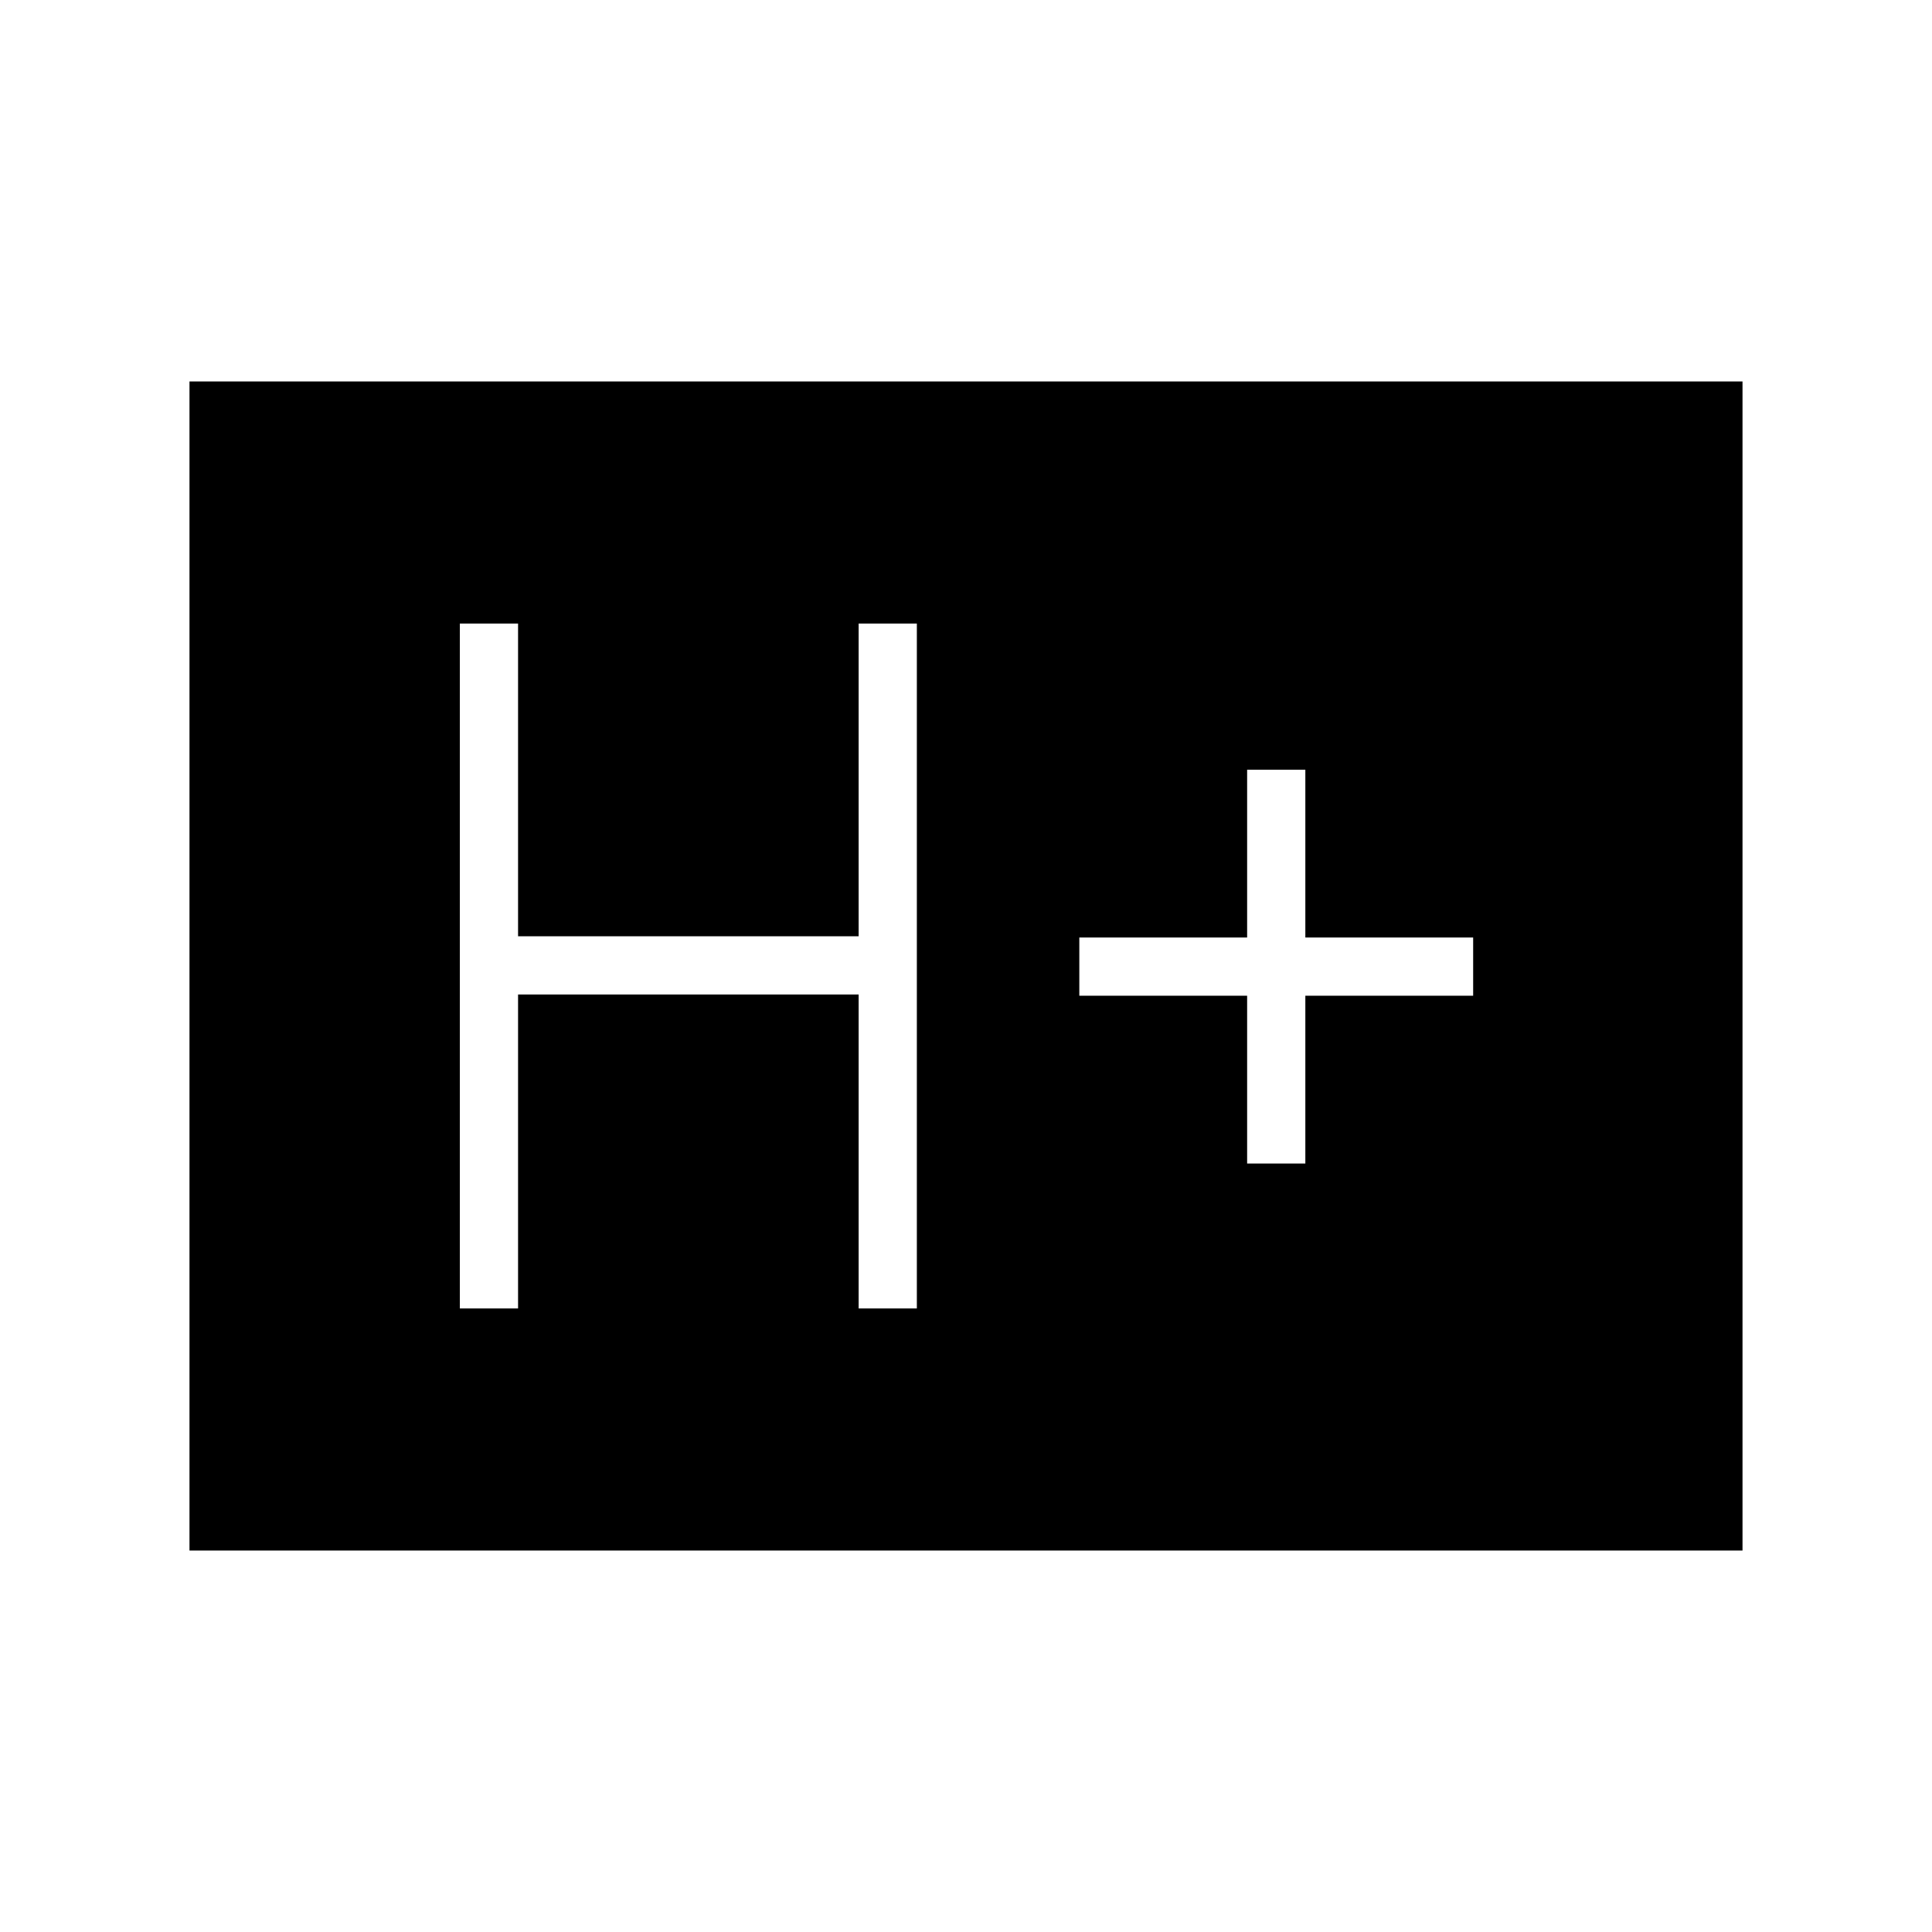<svg xmlns="http://www.w3.org/2000/svg" height="20" viewBox="0 96 960 960" width="20"><path d="M228.5 746.154h28.923v-156h169.231v156h28.923V405.846h-28.923v155.385H257.423V405.846H228.5v340.308Zm391.192-72h28.924v-83.385H732v-28.923h-83.384v-83.385h-28.924v83.385h-83.384v28.923h83.384v83.385ZM94.154 866.462V285.538h771.692v580.924H94.154Z"/></svg>